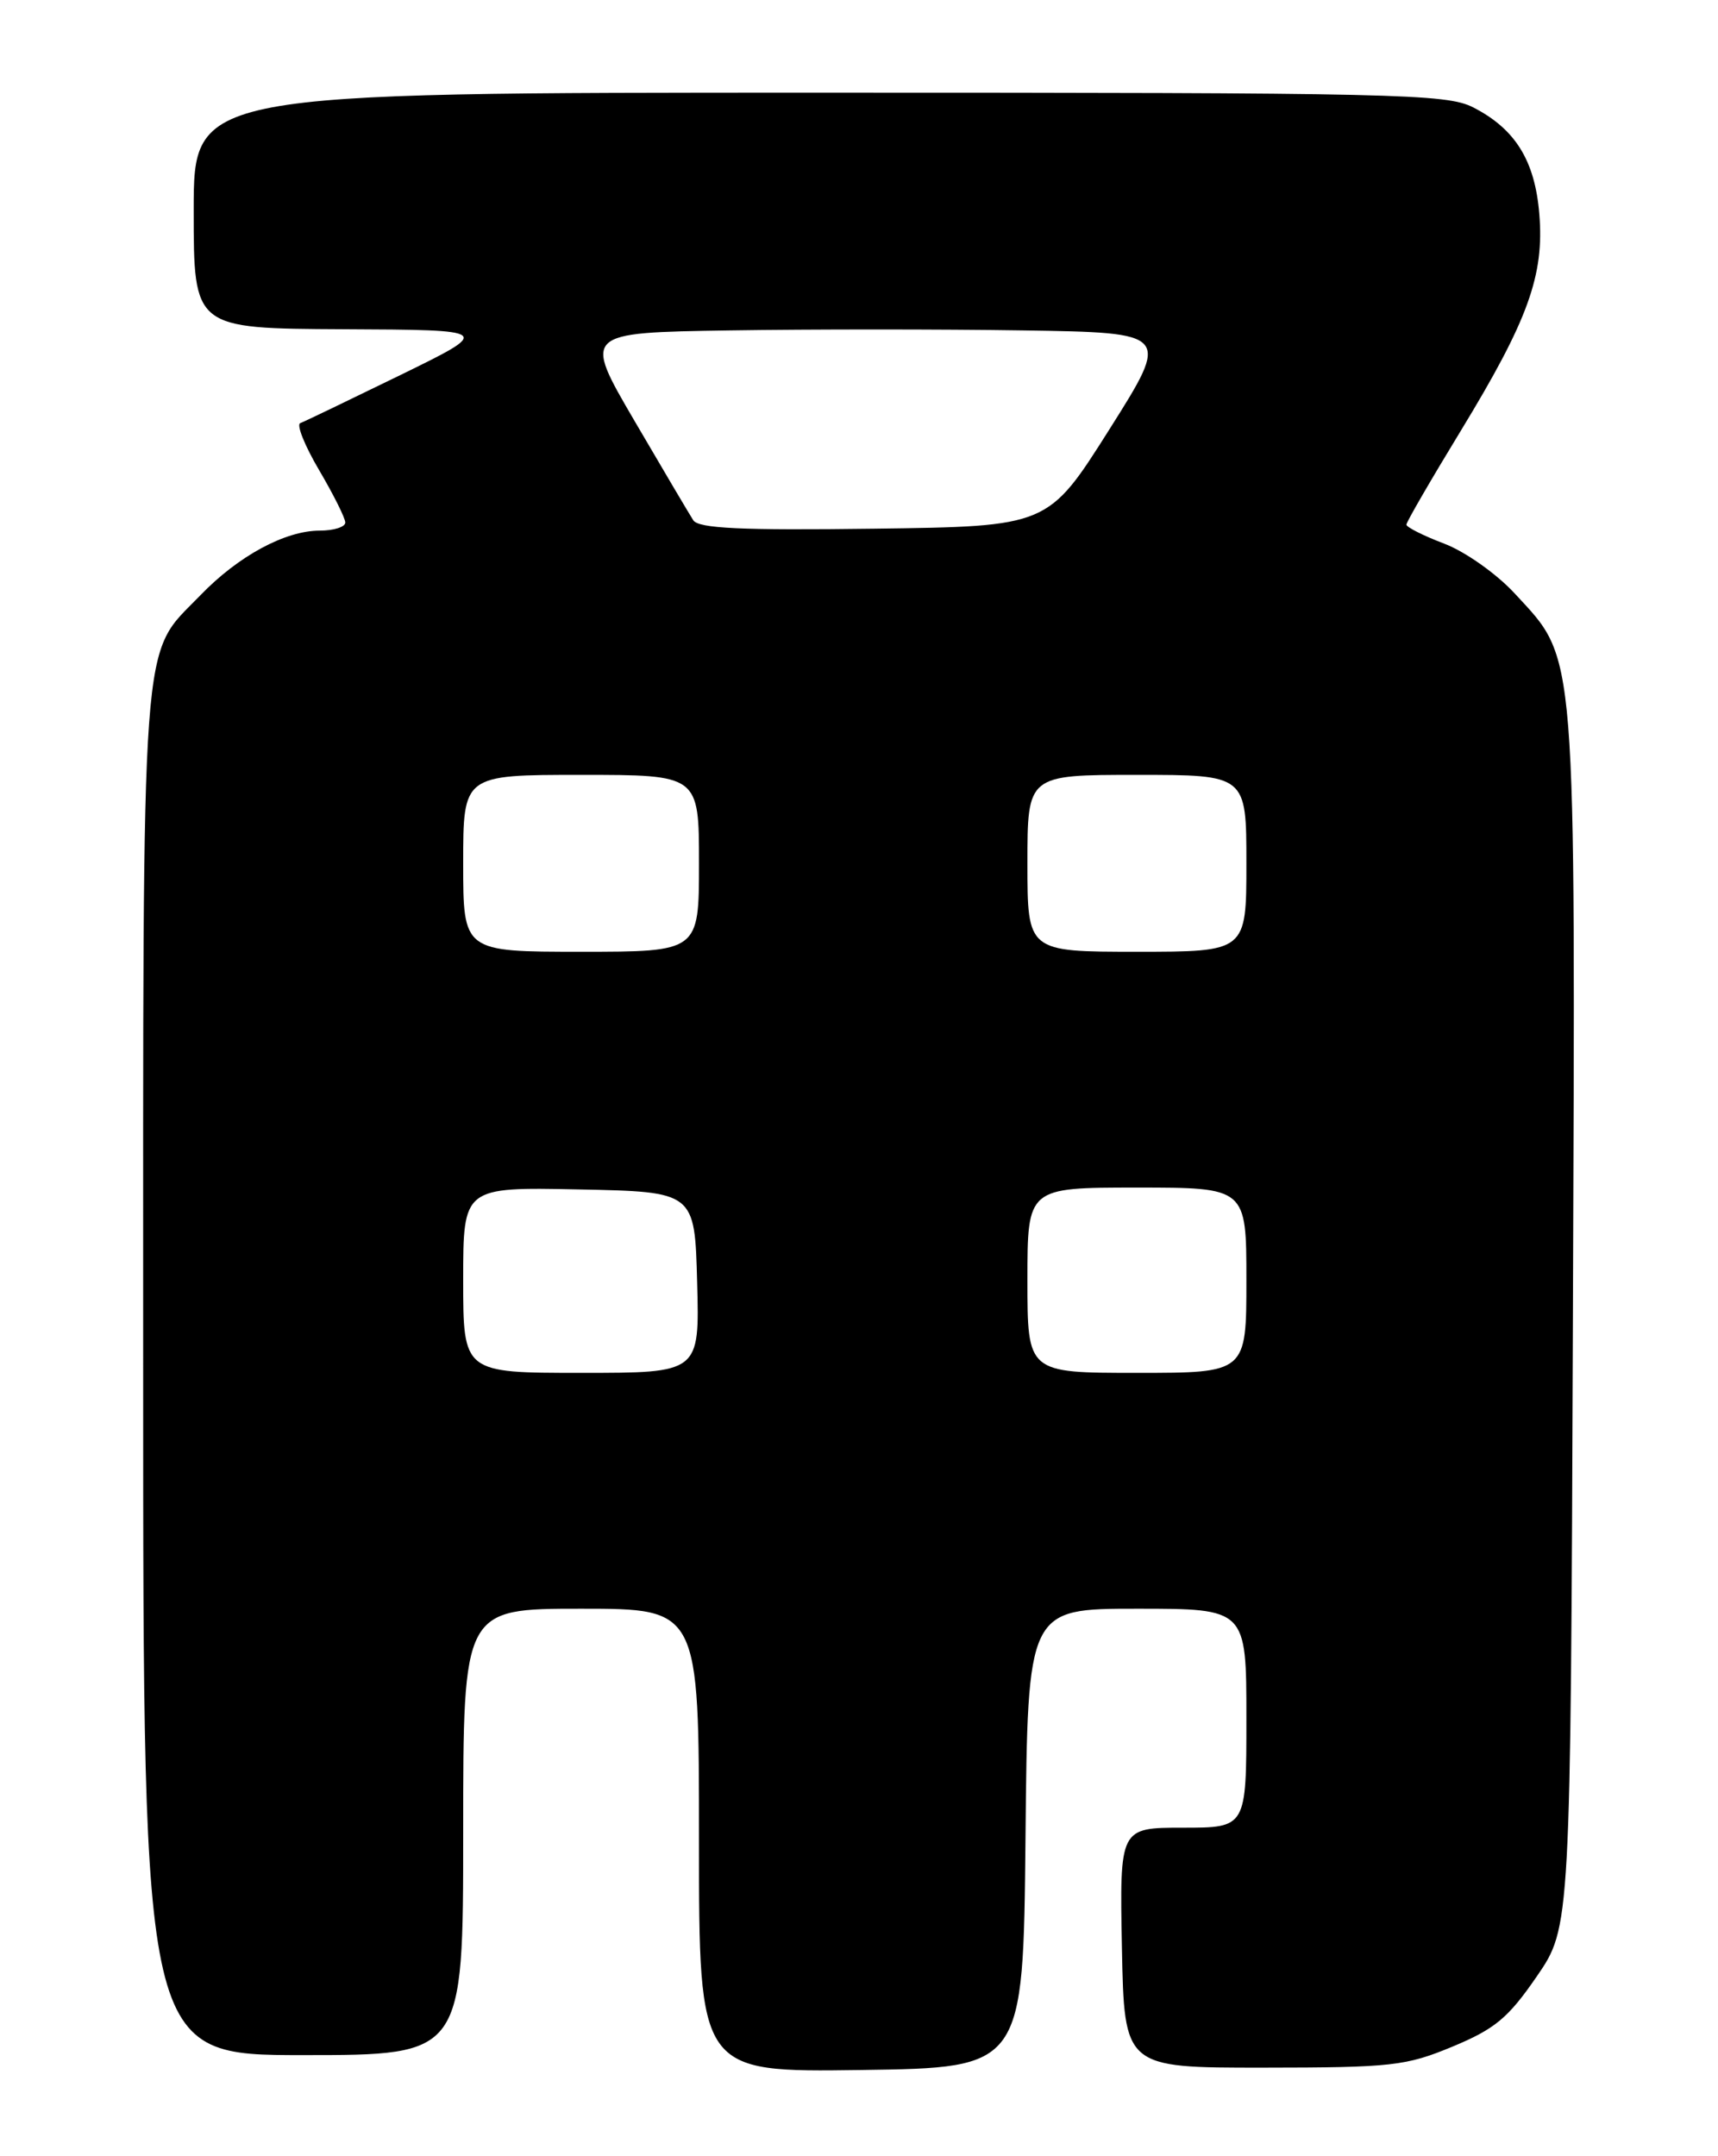 <?xml version="1.0" encoding="UTF-8" standalone="no"?>
<!DOCTYPE svg PUBLIC "-//W3C//DTD SVG 1.1//EN" "http://www.w3.org/Graphics/SVG/1.1/DTD/svg11.dtd" >
<svg xmlns="http://www.w3.org/2000/svg" xmlns:xlink="http://www.w3.org/1999/xlink" version="1.1" viewBox="0 0 204 256">
 <g >
 <path fill="currentColor"
d=" M 121.77 218.25 C 122.03 191.00 122.03 191.00 135.02 191.00 C 148.00 191.00 148.00 191.00 148.00 204.00 C 148.00 217.00 148.00 217.00 140.47 217.00 C 132.95 217.00 132.95 217.00 133.22 231.25 C 133.50 245.50 133.50 245.50 150.00 245.49 C 165.29 245.48 166.94 245.29 172.48 242.99 C 177.53 240.89 179.09 239.59 182.48 234.66 C 186.50 228.81 186.50 228.81 186.77 156.72 C 187.07 75.83 187.29 78.52 179.86 70.46 C 177.72 68.14 173.99 65.50 171.50 64.55 C 169.02 63.61 167.00 62.59 167.00 62.29 C 167.00 61.98 169.92 56.95 173.48 51.11 C 181.45 38.02 183.39 32.68 182.78 25.39 C 182.26 19.06 179.92 15.30 174.93 12.75 C 171.76 11.13 165.96 11.00 97.25 11.00 C 23.00 11.00 23.00 11.00 23.00 25.00 C 23.00 39.00 23.00 39.00 40.75 39.09 C 58.50 39.17 58.50 39.17 47.50 44.55 C 41.45 47.50 36.12 50.07 35.65 50.24 C 35.18 50.42 36.19 52.93 37.90 55.83 C 39.60 58.72 41.00 61.52 41.00 62.04 C 41.00 62.57 39.63 63.00 37.96 63.00 C 33.86 63.00 28.28 66.02 23.80 70.67 C 16.62 78.10 17.00 72.93 17.00 162.97 C 17.00 244.00 17.00 244.00 36.00 244.00 C 55.00 244.00 55.00 244.00 55.00 217.50 C 55.00 191.00 55.00 191.00 69.00 191.00 C 83.00 191.00 83.00 191.00 83.00 218.52 C 83.00 246.04 83.00 246.04 102.25 245.77 C 121.50 245.50 121.50 245.50 121.77 218.25 Z  M 55.00 151.97 C 55.00 140.94 55.00 140.94 68.75 141.22 C 82.50 141.50 82.50 141.50 82.78 152.25 C 83.07 163.00 83.07 163.00 69.03 163.00 C 55.00 163.00 55.00 163.00 55.00 151.97 Z  M 122.00 152.00 C 122.00 141.00 122.00 141.00 135.00 141.00 C 148.00 141.00 148.00 141.00 148.00 152.00 C 148.00 163.00 148.00 163.00 135.00 163.00 C 122.00 163.00 122.00 163.00 122.00 152.00 Z  M 55.00 102.50 C 55.00 92.00 55.00 92.00 69.00 92.00 C 83.00 92.00 83.00 92.00 83.00 102.50 C 83.00 113.00 83.00 113.00 69.00 113.00 C 55.00 113.00 55.00 113.00 55.00 102.50 Z  M 122.00 102.50 C 122.00 92.00 122.00 92.00 135.00 92.00 C 148.00 92.00 148.00 92.00 148.00 102.50 C 148.00 113.00 148.00 113.00 135.00 113.00 C 122.00 113.00 122.00 113.00 122.00 102.50 Z  M 82.32 61.77 C 81.87 61.07 78.74 55.78 75.36 50.00 C 69.22 39.50 69.22 39.50 86.61 39.23 C 96.17 39.08 111.87 39.08 121.49 39.23 C 138.98 39.50 138.98 39.50 131.72 51.00 C 124.45 62.50 124.45 62.50 103.80 62.77 C 87.96 62.98 82.95 62.74 82.32 61.77 Z "/>
</g>
</svg>